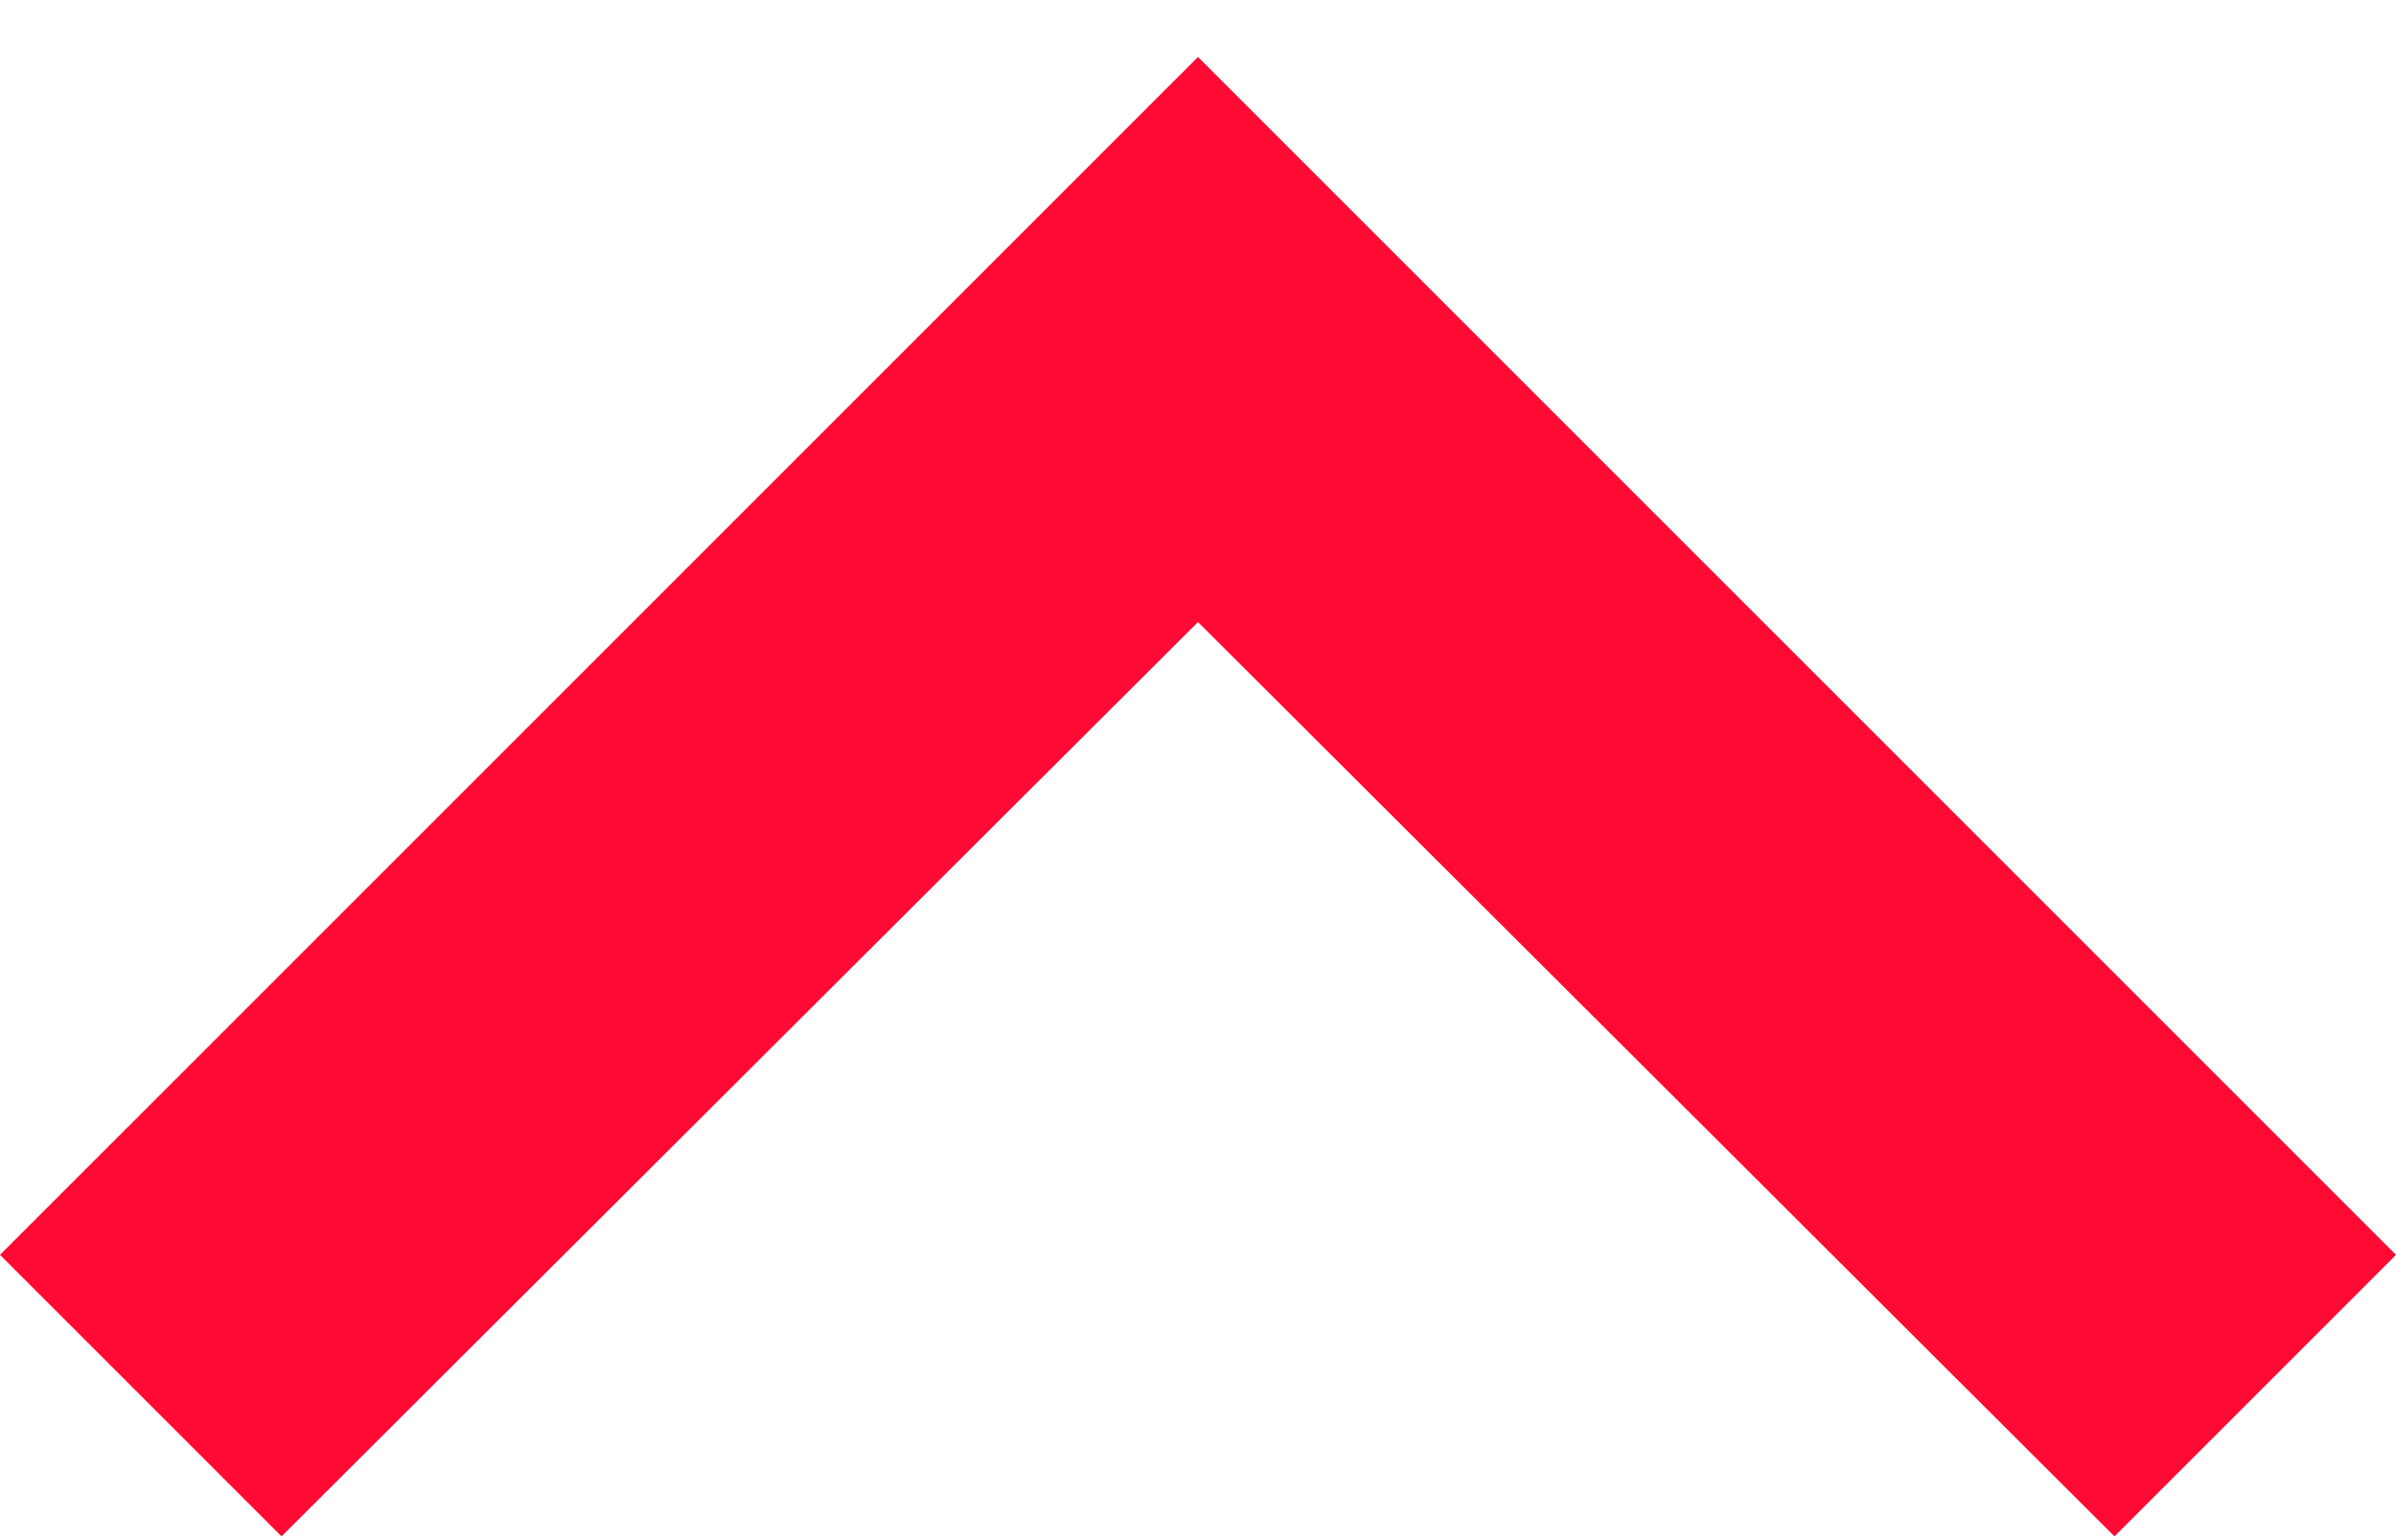 <svg width="28" height="18" viewBox="0 0 28 18" fill="none" xmlns="http://www.w3.org/2000/svg">
<path d="M24.71 17.956L14 7.27L3.29 17.956L2.87621e-07 14.666L14 0.666L28 14.666L24.71 17.956Z" fill="#FF0A33"/>
</svg>

